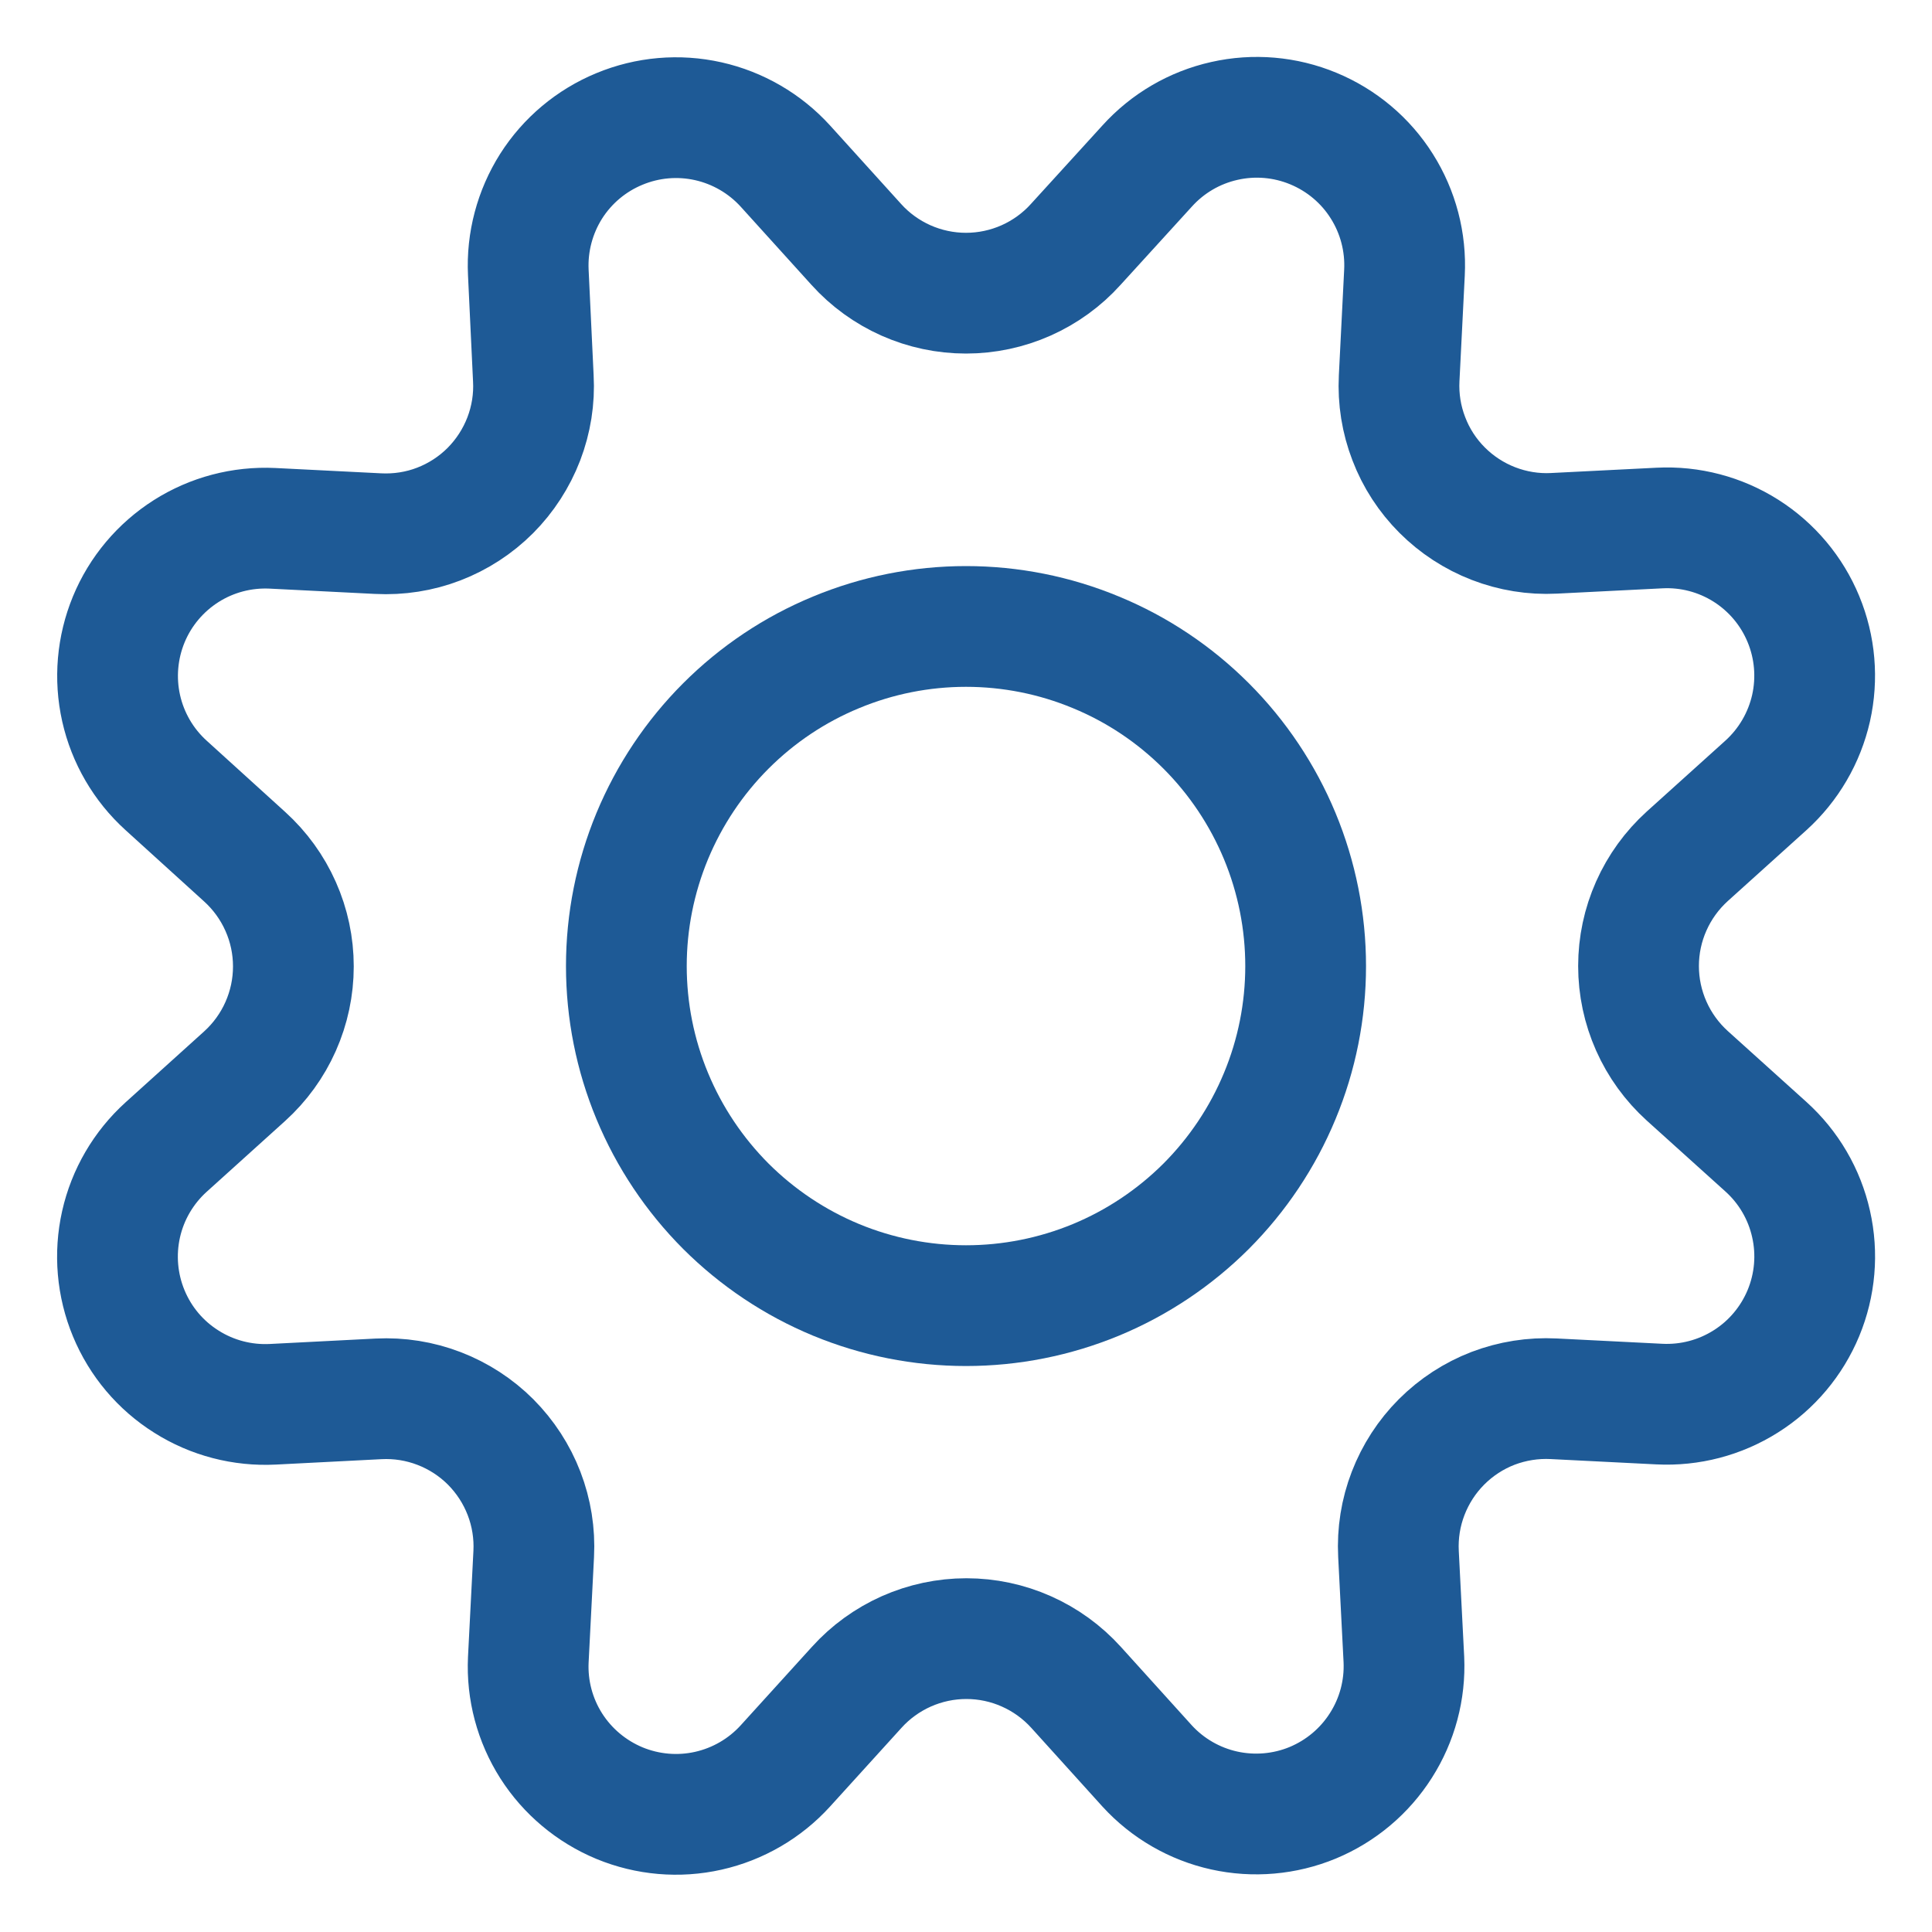 <svg width="20" height="20" viewBox="0 0 20 20" fill="none" xmlns="http://www.w3.org/2000/svg">
<g clip-path="url(#clip0_183_1441)">
<path  d="M8.864 2.53C9.007 2.689 9.183 2.816 9.378 2.903C9.574 2.99 9.786 3.035 10 3.035C10.214 3.035 10.426 2.99 10.622 2.903C10.817 2.816 10.993 2.689 11.136 2.53L11.875 1.719C12.087 1.484 12.366 1.321 12.674 1.252C12.982 1.182 13.305 1.21 13.596 1.331C13.888 1.452 14.136 1.66 14.304 1.927C14.473 2.194 14.555 2.507 14.539 2.823L14.484 3.916C14.473 4.13 14.507 4.343 14.584 4.542C14.66 4.742 14.778 4.923 14.929 5.074C15.08 5.225 15.261 5.343 15.46 5.42C15.659 5.497 15.873 5.532 16.086 5.521L17.18 5.466C17.495 5.45 17.807 5.532 18.074 5.701C18.341 5.87 18.549 6.118 18.669 6.409C18.79 6.701 18.817 7.023 18.748 7.331C18.678 7.639 18.515 7.918 18.281 8.13L17.467 8.864C17.308 9.008 17.181 9.183 17.094 9.379C17.007 9.574 16.962 9.786 16.962 10C16.962 10.215 17.007 10.426 17.094 10.622C17.181 10.818 17.308 10.993 17.467 11.137L18.281 11.871C18.516 12.083 18.679 12.362 18.748 12.67C18.818 12.979 18.79 13.301 18.669 13.593C18.548 13.884 18.34 14.132 18.073 14.3C17.806 14.469 17.493 14.551 17.177 14.535L16.084 14.48C15.87 14.469 15.656 14.503 15.456 14.579C15.256 14.656 15.075 14.774 14.923 14.926C14.772 15.077 14.654 15.259 14.577 15.459C14.5 15.658 14.466 15.872 14.477 16.086L14.533 17.18C14.547 17.494 14.464 17.804 14.295 18.069C14.126 18.335 13.88 18.541 13.59 18.662C13.3 18.782 12.979 18.81 12.672 18.742C12.366 18.674 12.087 18.513 11.875 18.281L11.14 17.468C10.996 17.309 10.821 17.182 10.625 17.095C10.43 17.008 10.218 16.963 10.004 16.963C9.79 16.963 9.578 17.008 9.382 17.095C9.187 17.182 9.011 17.309 8.868 17.468L8.13 18.281C7.918 18.514 7.639 18.676 7.332 18.745C7.025 18.814 6.704 18.786 6.413 18.666C6.122 18.545 5.875 18.338 5.706 18.073C5.537 17.807 5.454 17.496 5.469 17.181L5.525 16.087C5.536 15.874 5.502 15.66 5.425 15.46C5.348 15.26 5.23 15.079 5.079 14.927C4.928 14.776 4.746 14.658 4.546 14.581C4.346 14.504 4.133 14.47 3.919 14.481L2.825 14.537C2.51 14.553 2.197 14.472 1.93 14.303C1.662 14.135 1.454 13.888 1.333 13.596C1.212 13.305 1.184 12.982 1.253 12.674C1.322 12.366 1.485 12.087 1.719 11.875L2.532 11.141C2.691 10.997 2.818 10.822 2.905 10.626C2.992 10.43 3.037 10.219 3.037 10.004C3.037 9.79 2.992 9.578 2.905 9.383C2.818 9.187 2.691 9.012 2.532 8.868L1.719 8.13C1.485 7.918 1.323 7.639 1.254 7.332C1.185 7.024 1.213 6.703 1.333 6.412C1.453 6.121 1.661 5.874 1.927 5.705C2.193 5.536 2.505 5.454 2.82 5.469L3.913 5.524C4.128 5.535 4.342 5.502 4.542 5.425C4.742 5.348 4.924 5.23 5.076 5.078C5.227 4.926 5.345 4.744 5.422 4.544C5.499 4.343 5.533 4.129 5.521 3.915L5.469 2.82C5.454 2.506 5.537 2.194 5.705 1.928C5.874 1.662 6.121 1.455 6.412 1.335C6.703 1.214 7.024 1.186 7.332 1.255C7.639 1.324 7.918 1.486 8.13 1.719L8.864 2.53Z" stroke="#1E5A96" stroke-width="1.25" stroke-linecap="round" stroke-linejoin="round"/>
<path d="M6.484 10.001C6.484 10.463 6.575 10.92 6.752 11.346C6.929 11.773 7.188 12.16 7.514 12.487C7.841 12.813 8.228 13.072 8.655 13.249C9.081 13.425 9.538 13.516 10 13.516C10.462 13.516 10.919 13.425 11.345 13.249C11.772 13.072 12.159 12.813 12.486 12.487C12.812 12.16 13.071 11.773 13.248 11.346C13.425 10.92 13.516 10.463 13.516 10.001C13.516 9.539 13.425 9.082 13.248 8.655C13.071 8.229 12.812 7.841 12.486 7.515C12.159 7.188 11.772 6.929 11.345 6.753C10.919 6.576 10.462 6.485 10 6.485C9.538 6.485 9.081 6.576 8.655 6.753C8.228 6.929 7.841 7.188 7.514 7.515C7.188 7.841 6.929 8.229 6.752 8.655C6.575 9.082 6.484 9.539 6.484 10.001Z" stroke="#1E5A96" stroke-width="1.25" stroke-linecap="round" stroke-linejoin="round"/>
</g>
<defs>
<clipPath id="clip0_183_1441">
<rect width="20" height="20" fill="white"/>
</clipPath>
</defs>
</svg>
